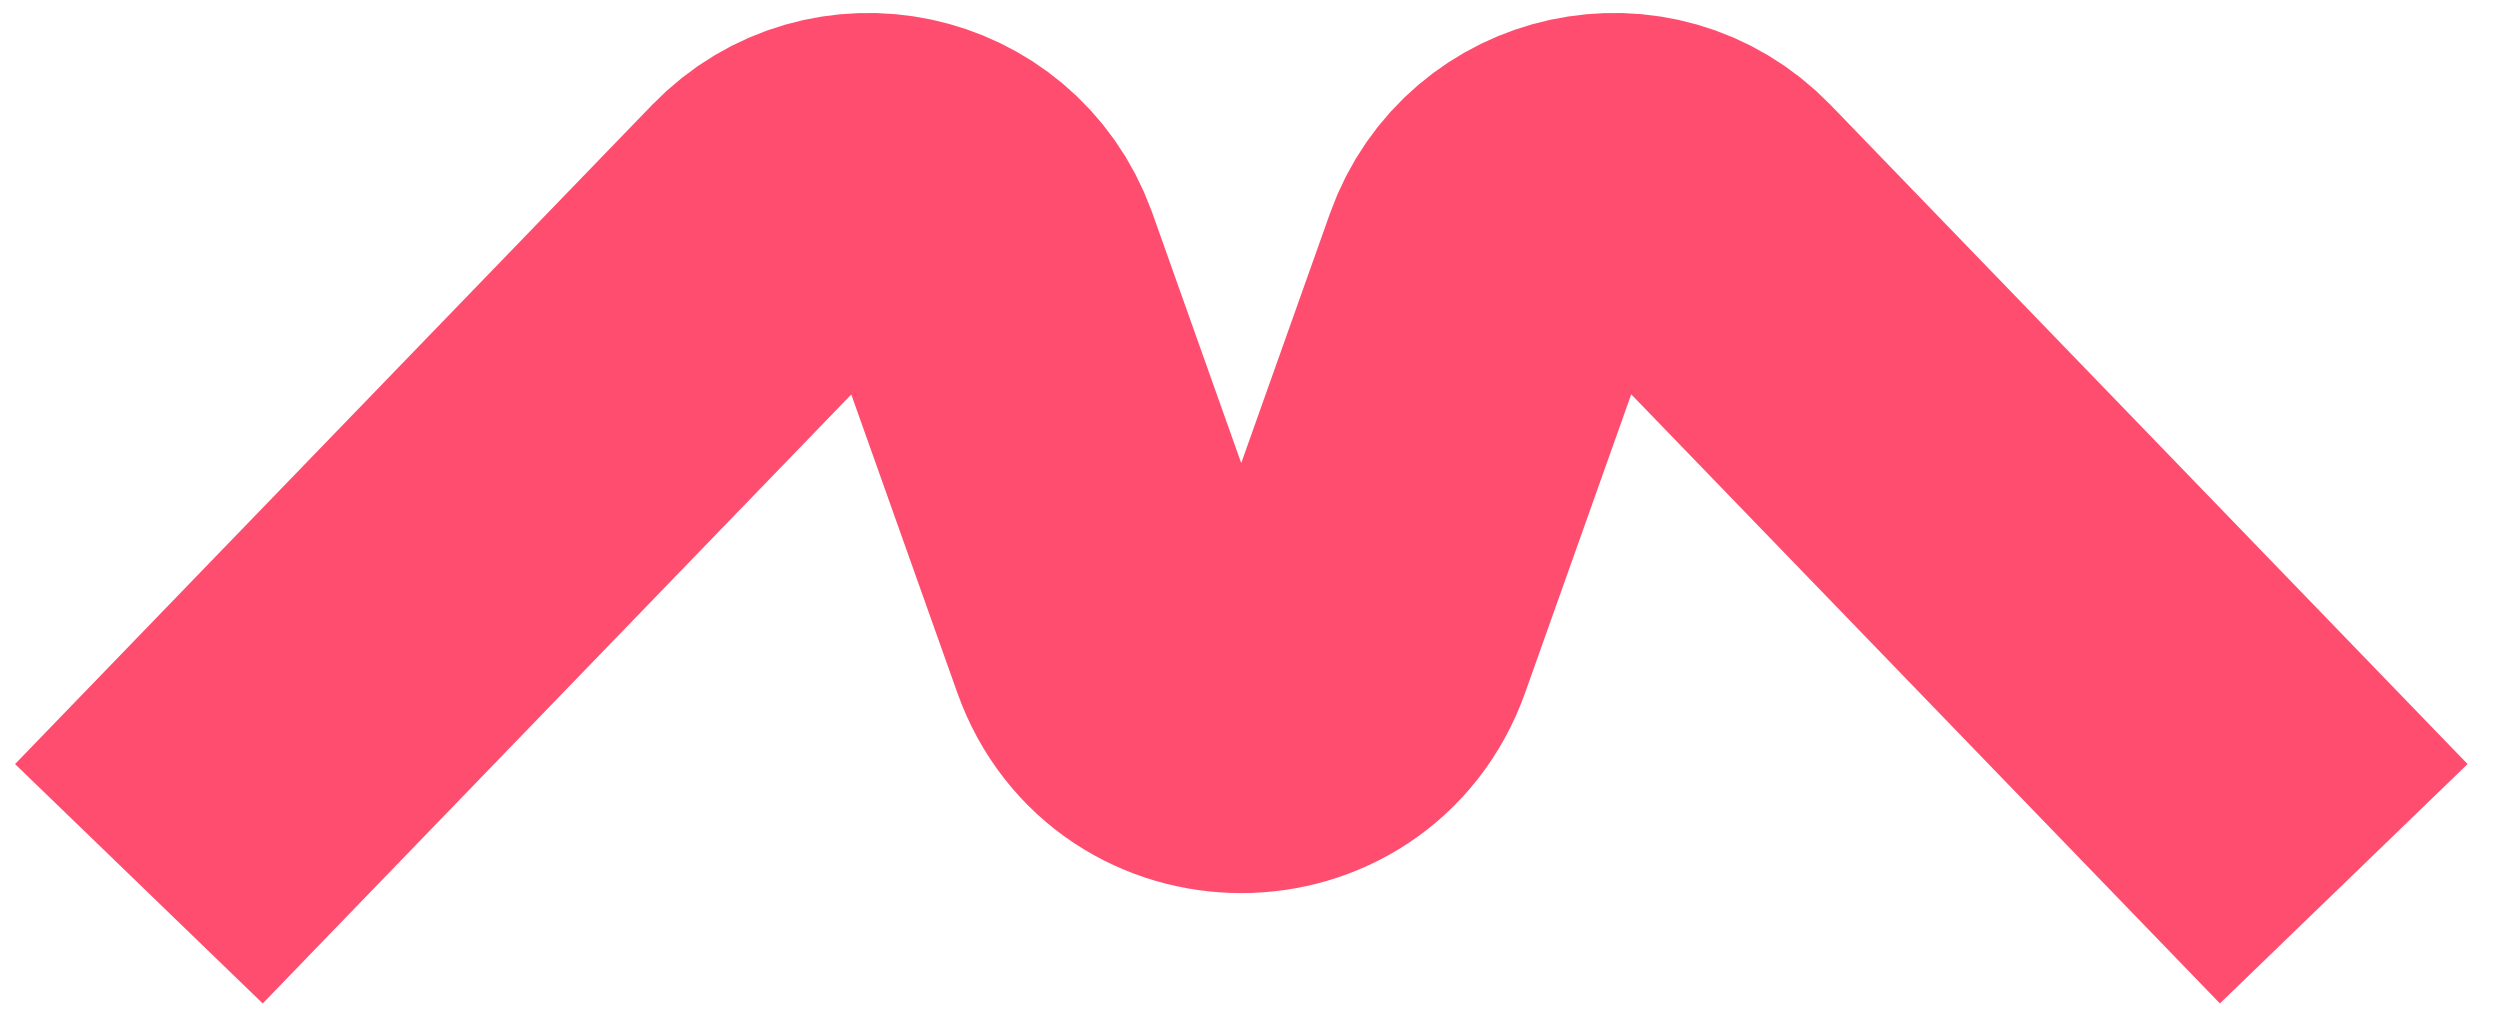 <svg preserveAspectRatio="none" width="100%" height="100%" overflow="visible" style="display: block;" viewBox="0 0 54 22" fill="none" xmlns="http://www.w3.org/2000/svg">
<path id="Vector" d="M50.625 19.089L36.865 4.852C35.427 3.364 32.926 3.905 32.233 5.855L29.438 13.717C28.559 16.189 25.062 16.189 24.183 13.717L21.378 5.827C20.674 3.9 18.191 3.371 16.76 4.852L3 19.089" stroke="#FF4D6F" stroke-width="7.44" stroke-miterlimit="10"/>
</svg>
